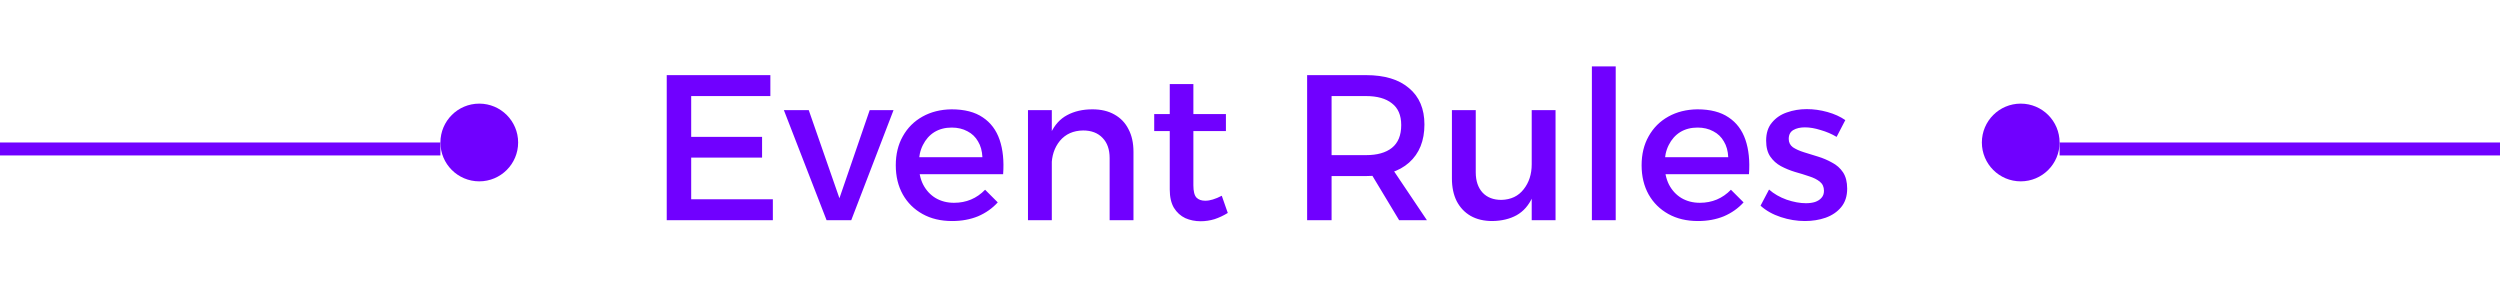 <svg width="193" height="22" viewBox="0 0 193 22" fill="none" xmlns="http://www.w3.org/2000/svg">
<g id="Frame 1000006103">
<path id="Event Rules" d="M51.472 5.8H59.472V7.416H53.36V10.568H58.832V12.168H53.36V15.384H59.664V17H51.472V5.8ZM60.516 8.504H62.436L64.804 15.304L67.14 8.504H68.98L65.716 17H63.812L60.516 8.504ZM75.842 12.136C75.82 11.656 75.708 11.251 75.506 10.92C75.314 10.579 75.042 10.317 74.69 10.136C74.338 9.944 73.932 9.848 73.474 9.848C72.962 9.848 72.514 9.965 72.13 10.2C71.756 10.435 71.463 10.765 71.25 11.192C71.036 11.608 70.93 12.099 70.93 12.664C70.93 13.272 71.042 13.8 71.266 14.248C71.5 14.696 71.82 15.043 72.226 15.288C72.642 15.533 73.116 15.656 73.65 15.656C74.599 15.656 75.399 15.32 76.05 14.648L77.026 15.624C76.61 16.083 76.103 16.44 75.506 16.696C74.908 16.941 74.242 17.064 73.506 17.064C72.631 17.064 71.868 16.883 71.218 16.52C70.567 16.157 70.06 15.656 69.698 15.016C69.335 14.365 69.154 13.613 69.154 12.76C69.154 11.907 69.335 11.16 69.698 10.52C70.06 9.869 70.567 9.363 71.218 9C71.868 8.637 72.615 8.451 73.458 8.44C74.46 8.44 75.266 8.648 75.874 9.064C76.482 9.469 76.914 10.045 77.17 10.792C77.426 11.539 77.516 12.424 77.442 13.448H70.642V12.136H75.842ZM85.664 12.2C85.664 11.539 85.483 11.021 85.12 10.648C84.757 10.264 84.256 10.072 83.616 10.072C82.859 10.083 82.261 10.349 81.824 10.872C81.397 11.395 81.184 12.045 81.184 12.824H80.672C80.672 11.768 80.821 10.92 81.12 10.28C81.419 9.64 81.84 9.176 82.384 8.888C82.939 8.589 83.589 8.44 84.336 8.44C84.997 8.44 85.563 8.573 86.032 8.84C86.512 9.107 86.875 9.485 87.12 9.976C87.376 10.456 87.504 11.037 87.504 11.72V17H85.664V12.2ZM79.36 8.504H81.2V17H79.36V8.504ZM92.129 14.312C92.129 14.771 92.209 15.085 92.369 15.256C92.529 15.416 92.753 15.496 93.041 15.496C93.233 15.496 93.431 15.464 93.633 15.4C93.847 15.336 94.076 15.24 94.321 15.112L94.785 16.44C94.455 16.643 94.113 16.803 93.761 16.92C93.409 17.027 93.052 17.08 92.689 17.08C92.263 17.08 91.868 17 91.505 16.84C91.143 16.669 90.849 16.403 90.625 16.04C90.412 15.677 90.305 15.208 90.305 14.632V6.488H92.129V14.312ZM89.105 8.808H94.641V10.12H89.105V8.808ZM105.454 5.8C106.894 5.8 108.003 6.136 108.782 6.808C109.571 7.469 109.966 8.403 109.966 9.608C109.966 10.867 109.571 11.848 108.782 12.552C108.003 13.245 106.894 13.592 105.454 13.592H102.798V17H100.91V5.8H105.454ZM105.454 11.976C106.318 11.976 106.984 11.789 107.454 11.416C107.934 11.032 108.174 10.445 108.174 9.656C108.174 8.899 107.934 8.339 107.454 7.976C106.984 7.603 106.318 7.416 105.454 7.416H102.798V11.976H105.454ZM105.518 12.856H107.374L110.158 17H108.014L105.518 12.856ZM113.928 13.304C113.928 13.965 114.104 14.488 114.456 14.872C114.808 15.245 115.293 15.432 115.912 15.432C116.648 15.411 117.219 15.139 117.624 14.616C118.04 14.093 118.248 13.448 118.248 12.68H118.744C118.744 13.725 118.6 14.568 118.312 15.208C118.024 15.848 117.613 16.317 117.08 16.616C116.557 16.904 115.933 17.053 115.208 17.064C114.557 17.064 113.997 16.931 113.528 16.664C113.069 16.397 112.712 16.019 112.456 15.528C112.211 15.037 112.088 14.456 112.088 13.784V8.504H113.928V13.304ZM118.248 8.504H120.088V17H118.248V8.504ZM122.893 5.128H124.733V17H122.893V5.128ZM133.42 12.136C133.399 11.656 133.287 11.251 133.084 10.92C132.892 10.579 132.62 10.317 132.268 10.136C131.916 9.944 131.511 9.848 131.052 9.848C130.54 9.848 130.092 9.965 129.708 10.2C129.335 10.435 129.041 10.765 128.828 11.192C128.615 11.608 128.508 12.099 128.508 12.664C128.508 13.272 128.62 13.8 128.844 14.248C129.079 14.696 129.399 15.043 129.804 15.288C130.22 15.533 130.695 15.656 131.228 15.656C132.177 15.656 132.977 15.32 133.628 14.648L134.604 15.624C134.188 16.083 133.681 16.44 133.084 16.696C132.487 16.941 131.82 17.064 131.084 17.064C130.209 17.064 129.447 16.883 128.796 16.52C128.145 16.157 127.639 15.656 127.276 15.016C126.913 14.365 126.732 13.613 126.732 12.76C126.732 11.907 126.913 11.16 127.276 10.52C127.639 9.869 128.145 9.363 128.796 9C129.447 8.637 130.193 8.451 131.036 8.44C132.039 8.44 132.844 8.648 133.452 9.064C134.06 9.469 134.492 10.045 134.748 10.792C135.004 11.539 135.095 12.424 135.02 13.448H128.22V12.136H133.42ZM141.786 10.568C141.413 10.344 141.002 10.168 140.554 10.04C140.117 9.901 139.711 9.832 139.338 9.832C138.975 9.832 138.677 9.901 138.442 10.04C138.207 10.179 138.09 10.408 138.09 10.728C138.09 10.995 138.197 11.208 138.41 11.368C138.634 11.517 138.917 11.645 139.258 11.752C139.599 11.859 139.962 11.971 140.346 12.088C140.73 12.205 141.093 12.36 141.434 12.552C141.786 12.733 142.069 12.984 142.282 13.304C142.495 13.624 142.602 14.045 142.602 14.568C142.602 15.144 142.447 15.619 142.138 15.992C141.839 16.355 141.439 16.627 140.938 16.808C140.447 16.979 139.914 17.064 139.338 17.064C138.719 17.064 138.101 16.963 137.482 16.76C136.863 16.557 136.341 16.264 135.914 15.88L136.57 14.632C136.943 14.963 137.397 15.224 137.93 15.416C138.463 15.597 138.959 15.688 139.418 15.688C139.685 15.688 139.919 15.656 140.122 15.592C140.335 15.517 140.501 15.411 140.618 15.272C140.746 15.133 140.81 14.952 140.81 14.728C140.81 14.429 140.703 14.195 140.49 14.024C140.277 13.853 139.999 13.715 139.658 13.608C139.317 13.491 138.954 13.379 138.57 13.272C138.186 13.155 137.823 13.005 137.482 12.824C137.151 12.643 136.879 12.397 136.666 12.088C136.453 11.779 136.346 11.368 136.346 10.856C136.346 10.28 136.495 9.816 136.794 9.464C137.093 9.101 137.477 8.84 137.946 8.68C138.426 8.509 138.938 8.424 139.482 8.424C140.015 8.424 140.549 8.499 141.082 8.648C141.615 8.797 142.074 9.005 142.458 9.272L141.786 10.568Z" fill="#7000FF"/>
<circle id="Ellipse 1697" cx="37" cy="11" r="3" fill="#7000FF"/>
<circle id="Ellipse 1698" cx="156" cy="11" r="3" fill="#7000FF"/>
<path id="Line 5" d="M34 11.5L0 11.5" stroke="#7000FF"/>
<path id="Line 6" d="M193 11.5L159 11.5" stroke="#7000FF"/>
</g>
</svg>
